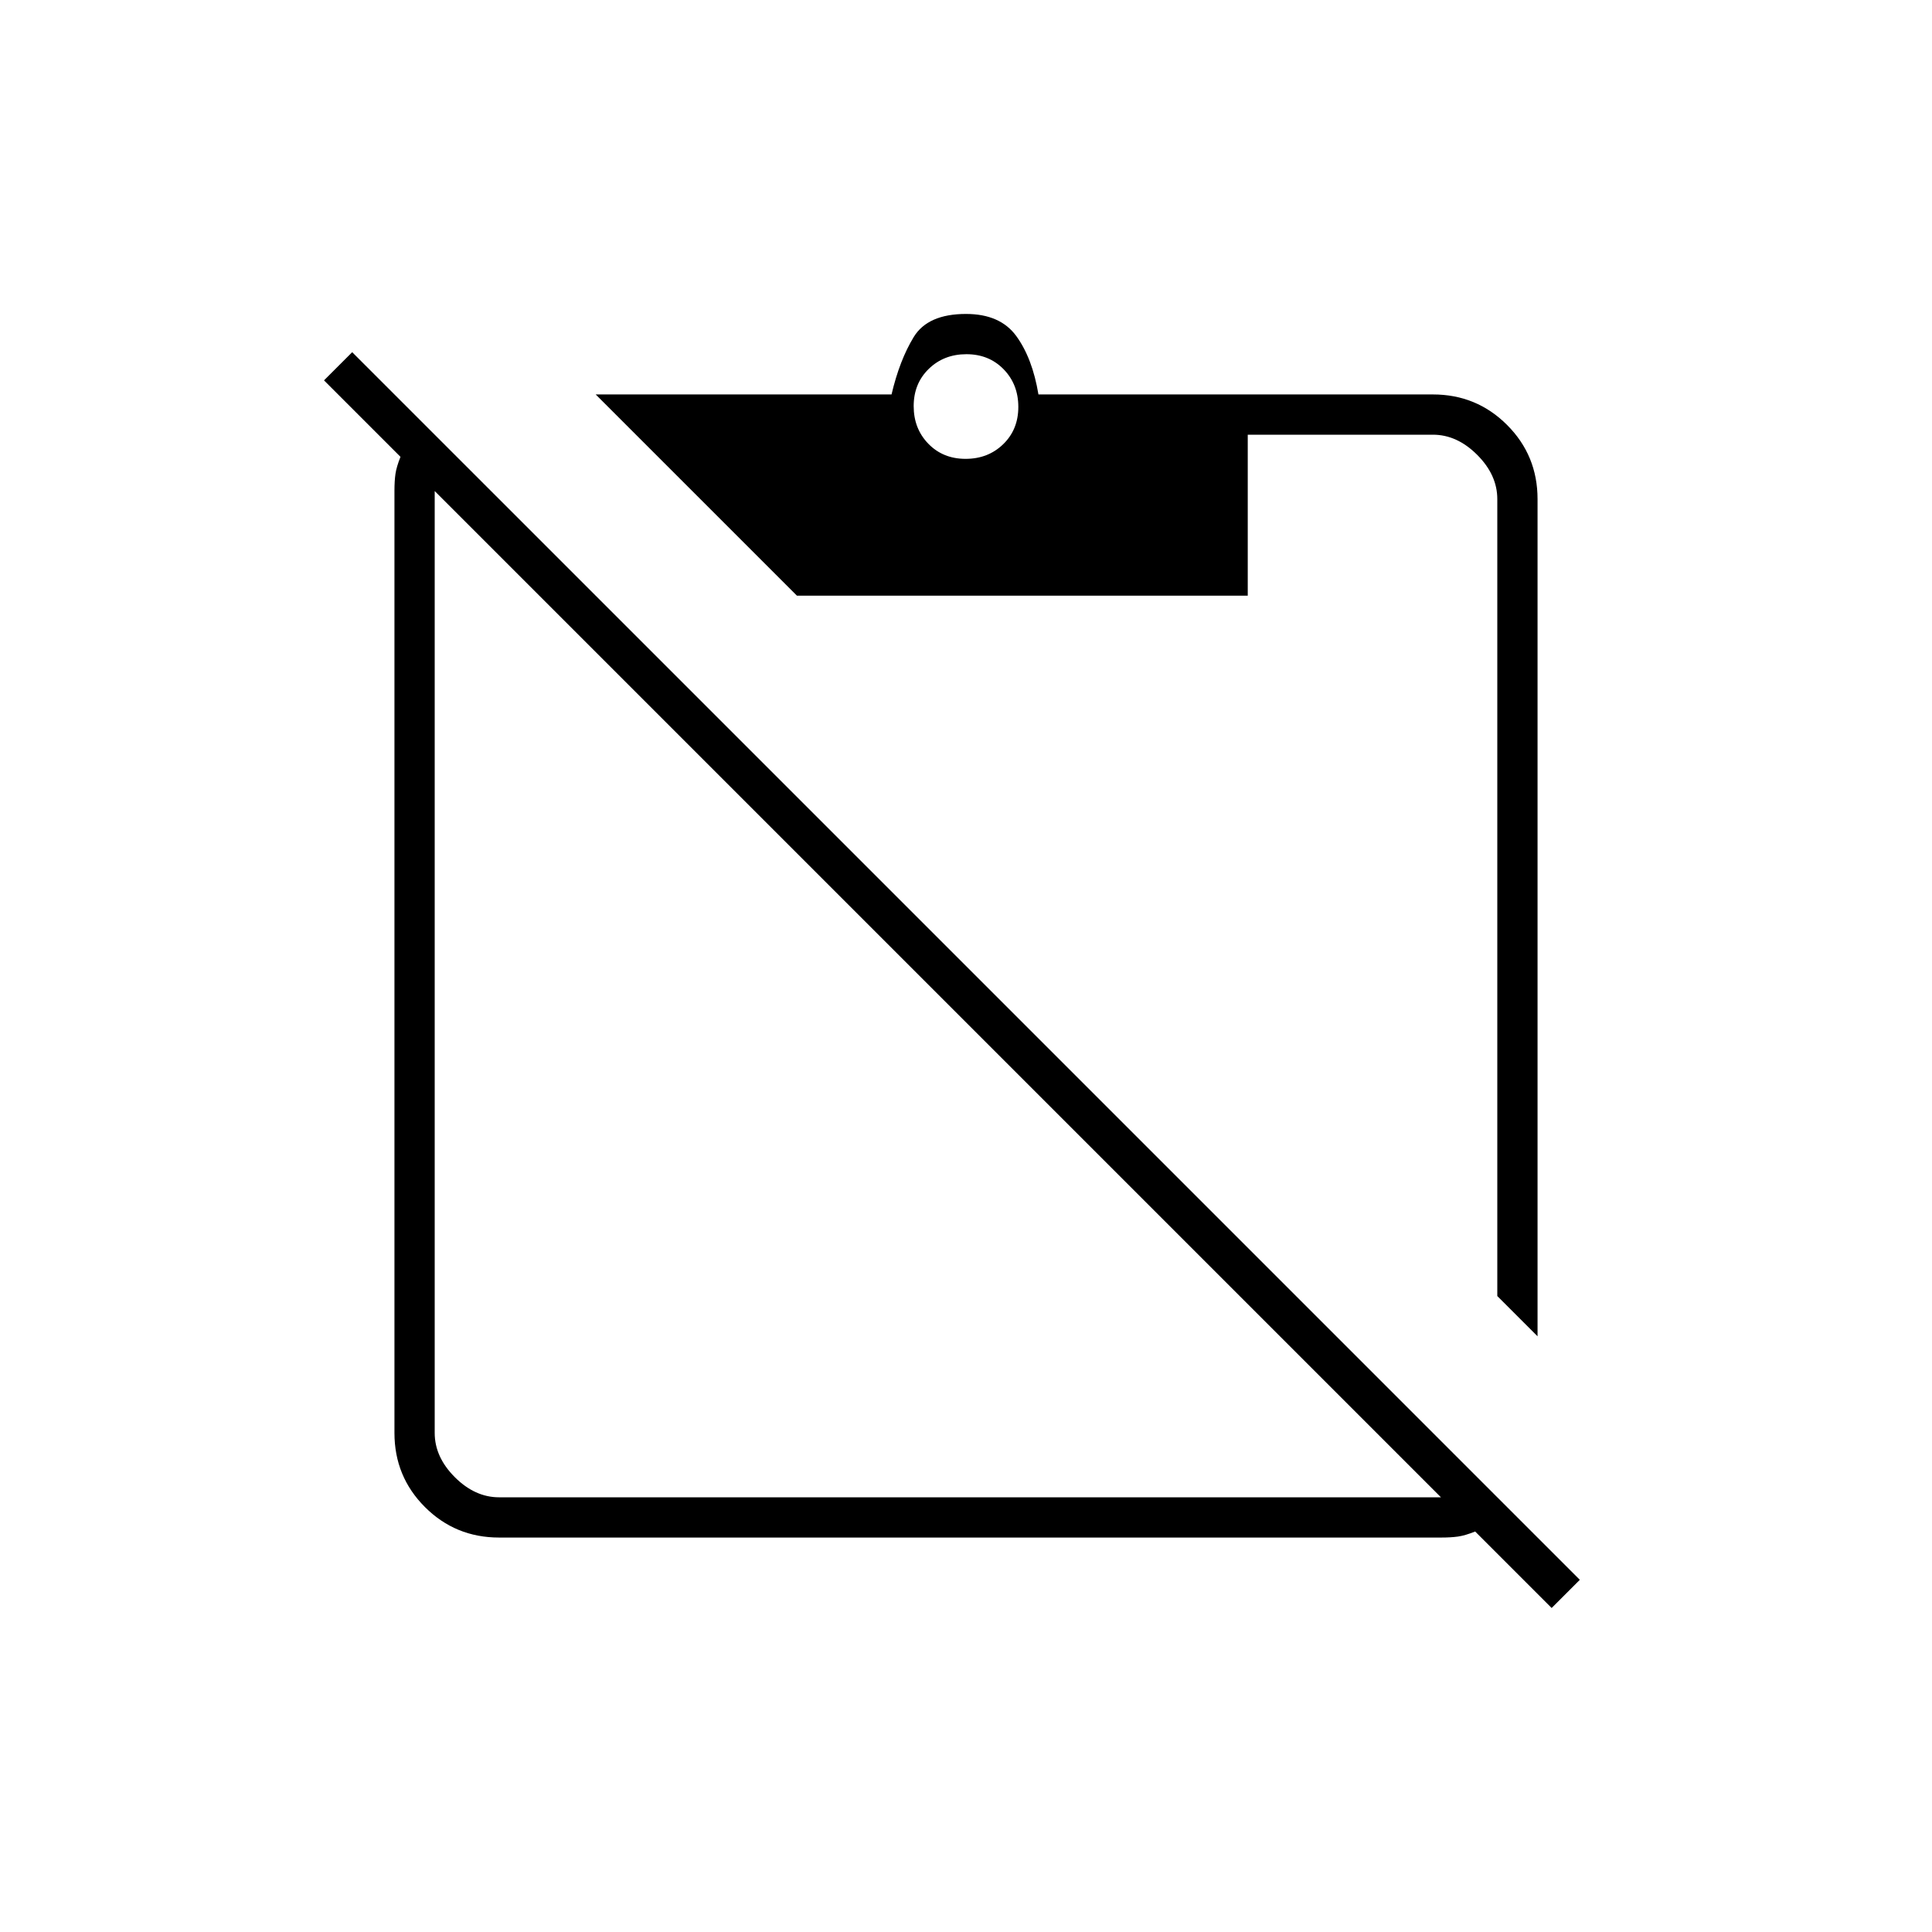 <svg xmlns="http://www.w3.org/2000/svg" height="20" viewBox="0 -960 960 960" width="20"><path d="m764-296-20-20v-396q0-12-10-22t-22-10h-92v80H396L296-764h147q4-17 11-28.5t26-11.5q17 0 25 11t11 29h196q21.7 0 36.85 15.15Q764-733.7 764-712v416ZM479.79-732q11.21 0 18.71-7.29t7.5-18.5q0-11.21-7.29-18.71t-18.5-7.5q-11.21 0-18.71 7.29t-7.5 18.5q0 11.21 7.29 18.71t18.5 7.5ZM716-216 216-716v468q0 12 10 22t22 10h468Zm-468 20q-21.7 0-36.85-15.15Q196-226.3 196-248v-468q0-5 .5-8.5t2.5-8.5l-38-38 14-14 610 610-14 14-38-38q-5 2-8.5 2.5t-8.5.5H248Z"/></svg>